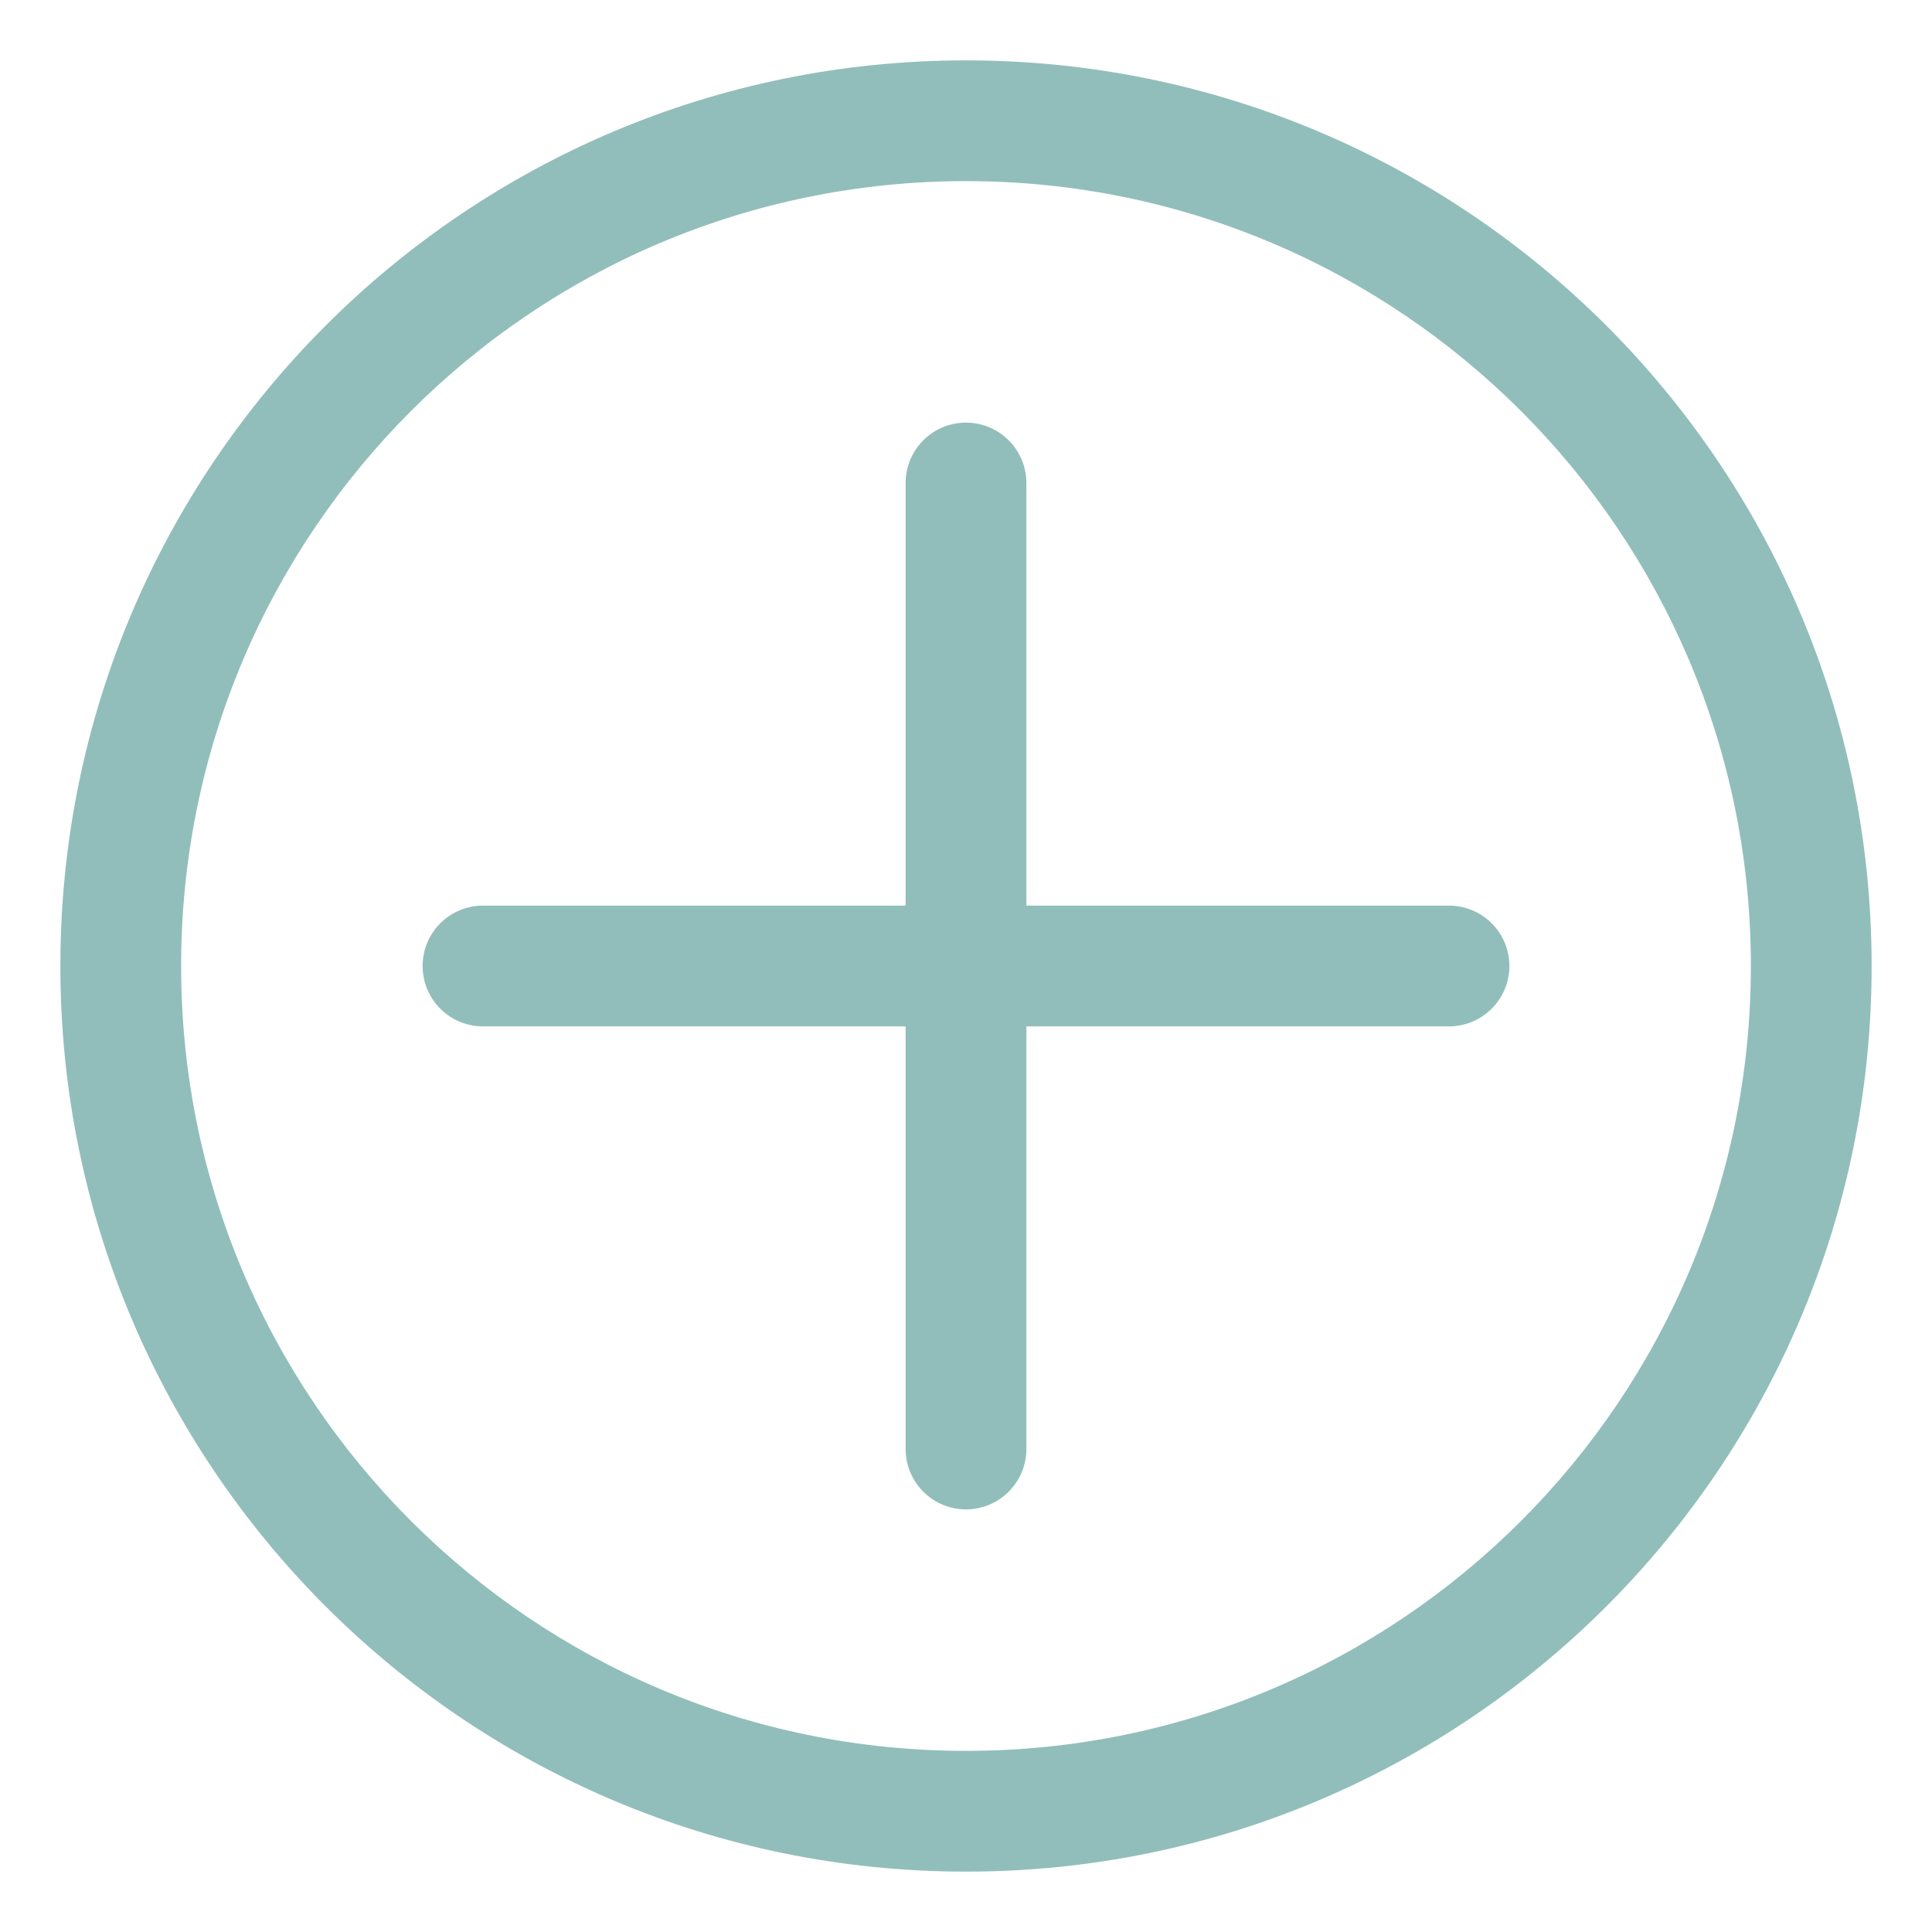 <?xml version="1.0" standalone="no"?><!DOCTYPE svg PUBLIC "-//W3C//DTD SVG 1.1//EN" "http://www.w3.org/Graphics/SVG/1.1/DTD/svg11.dtd"><svg t="1639667981581" class="icon" viewBox="0 0 1024 1024" version="1.1" xmlns="http://www.w3.org/2000/svg" p-id="1334" xmlns:xlink="http://www.w3.org/1999/xlink" width="200" height="200"><defs><style type="text/css"></style></defs><path d="M512 992C246.912 992 32 777.088 32 512 32 246.912 246.912 32 512 32c265.088 0 480 214.912 480 480 0 265.088-214.912 480-480 480z m0-64c229.76 0 416-186.24 416-416S741.76 96 512 96 96 282.24 96 512s186.24 416 416 416z" p-id="1335" fill="#91BEBB"></path><path d="M256 544a32 32 0 0 1 0-64h512a32 32 0 0 1 0 64H256z" p-id="1336" fill="#91BEBB"></path><path d="M480 256a32 32 0 0 1 64 0v512a32 32 0 0 1-64 0V256z" p-id="1337" fill="#91BEBB"></path></svg>